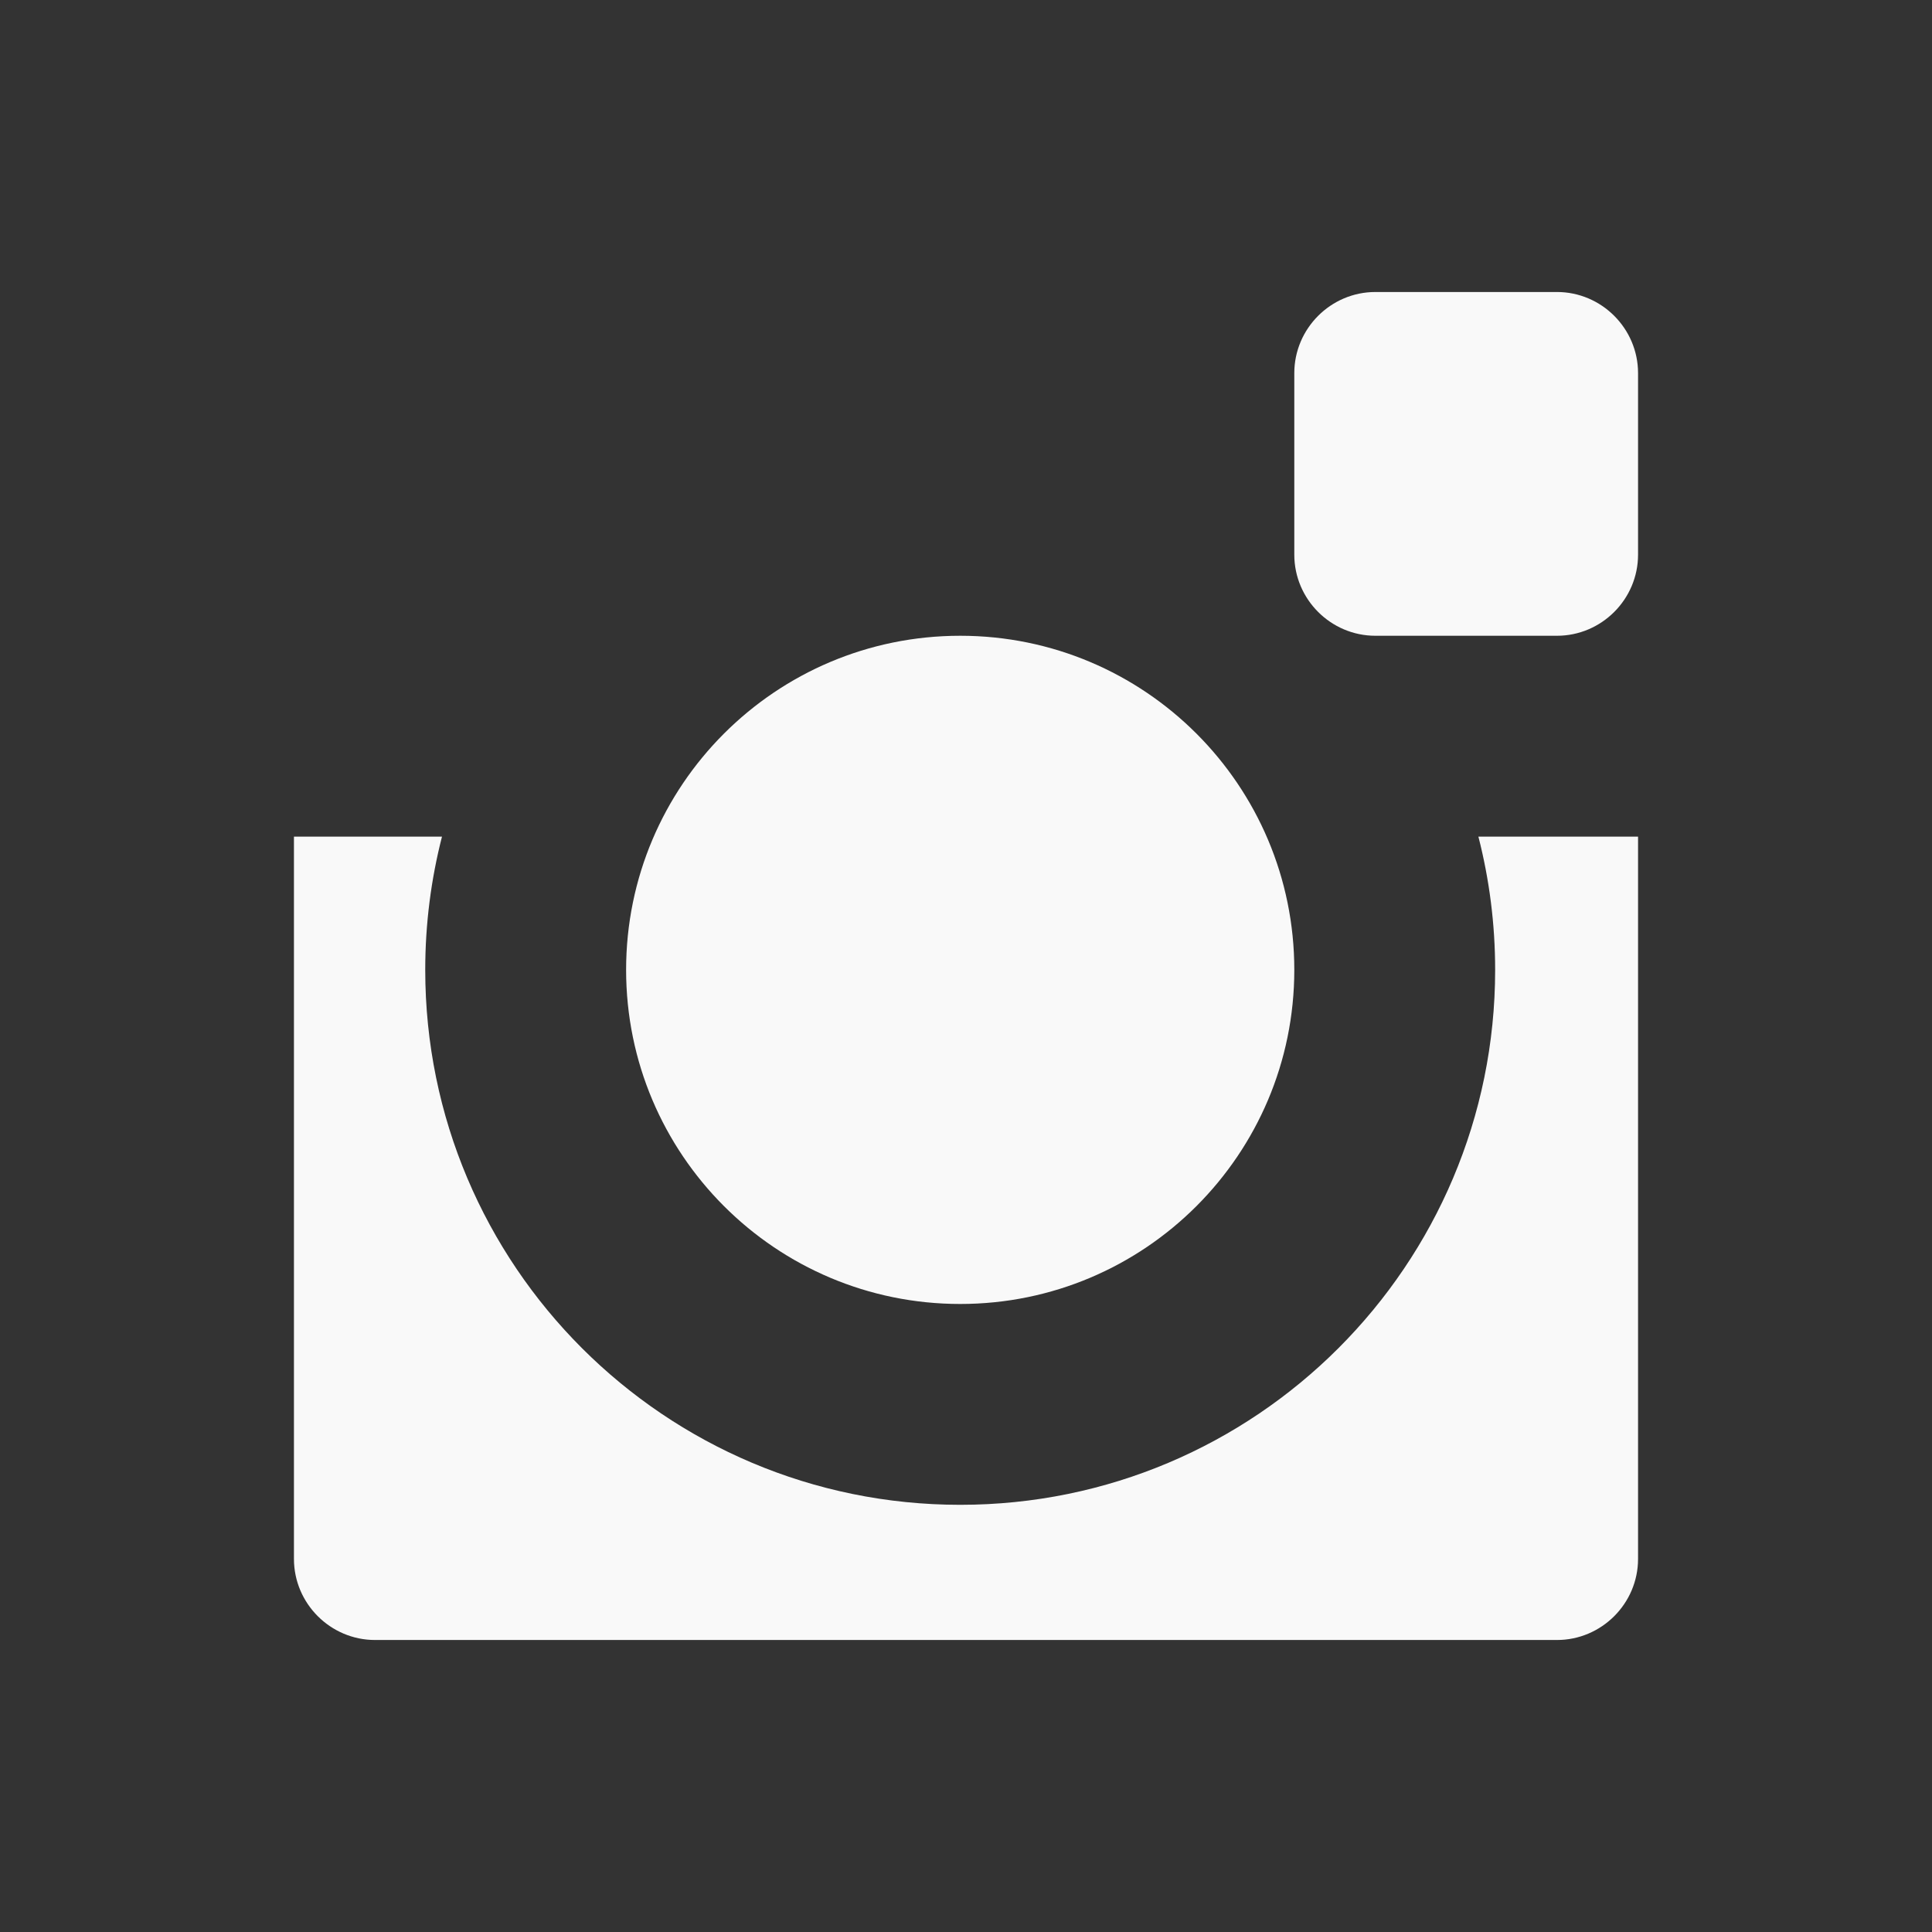 <?xml version="1.0" encoding="UTF-8" standalone="no"?>
<!-- Created with Inkscape (http://www.inkscape.org/) -->

<svg
   xmlns:dc="http://purl.org/dc/elements/1.1/"
   xmlns:cc="http://creativecommons.org/ns#"
   xmlns:rdf="http://www.w3.org/1999/02/22-rdf-syntax-ns#"
   xmlns:svg="http://www.w3.org/2000/svg"
   xmlns="http://www.w3.org/2000/svg"
   xmlns:sodipodi="http://sodipodi.sourceforge.net/DTD/sodipodi-0.dtd"
   xmlns:inkscape="http://www.inkscape.org/namespaces/inkscape"
   width="500"
   height="500"
   viewBox="0 0 500 500"
   id="svg4583"
   version="1.1"
   inkscape:version="0.91 r"
   sodipodi:docname="Instagram_logo_2.svg">
  <rect x="0" y="0" width="500" height="500" fill="#333333" stroke="none"/>
  <defs
     id="defs4585" />
  <sodipodi:namedview
     id="base"
     pagecolor="#ededed"
     bordercolor="#666666"
     borderopacity="1.0"
     inkscape:pageopacity="0"
     inkscape:pageshadow="2"
     inkscape:zoom="0.35"
     inkscape:cx="-215"
     inkscape:cy="520"
     inkscape:document-units="px"
     inkscape:current-layer="layer1"
     showgrid="false"
     units="px"
     inkscape:window-width="1920"
     inkscape:window-height="1028"
     inkscape:window-x="0"
     inkscape:window-y="0"
     inkscape:window-maximized="1" />
  <g
     inkscape:label="Instagram"
     inkscape:groupmode="layer"
     id="layer1"
     transform="translate(0,-552.362)">
    <path
       inkscape:connector-curvature="0"
       style="display:inline;opacity:0.97;fill:#ffffff;fill-opacity:1;stroke:none;stroke-width:0.025;stroke-miterlimit:4;stroke-dasharray:0.1, 0.025;stroke-dashoffset:0;stroke-opacity:1"
       d="m 355.952,627.932 c -11.54,0 -20.988,9.449 -20.988,20.996 l 0,46.979 c -3e-5,11.547 9.448,20.99 20.988,20.99 l 46.984,0 c 11.543,0 20.99,-9.444 20.99,-20.99 l 0,-46.979 c 0,-11.547 -9.447,-20.996 -20.99,-20.996 l -46.984,0 z m -107.447,88.965 c -47.757,0 -86.469,38.71 -86.469,86.463 1e-5,47.753 38.712,86.469 86.469,86.469 47.75,0 86.459,-38.715 86.459,-86.469 -6e-5,-47.753 -38.709,-86.463 -86.459,-86.463 z m -172.432,51.984 0,186.922 c 0,11.543 9.442,20.988 20.988,20.988 l 305.875,0 c 11.543,0 20.99,-9.445 20.99,-20.988 l 0,-186.922 -41.318,0 c 2.826,11.023 4.334,22.574 4.334,34.479 0,76.463 -61.981,138.447 -138.438,138.447 -76.463,0 -138.453,-61.984 -138.453,-138.447 0,-11.904 1.508,-23.455 4.334,-34.479 l -38.312,0 z"
       id="rect16948" />
  </g>
</svg>
